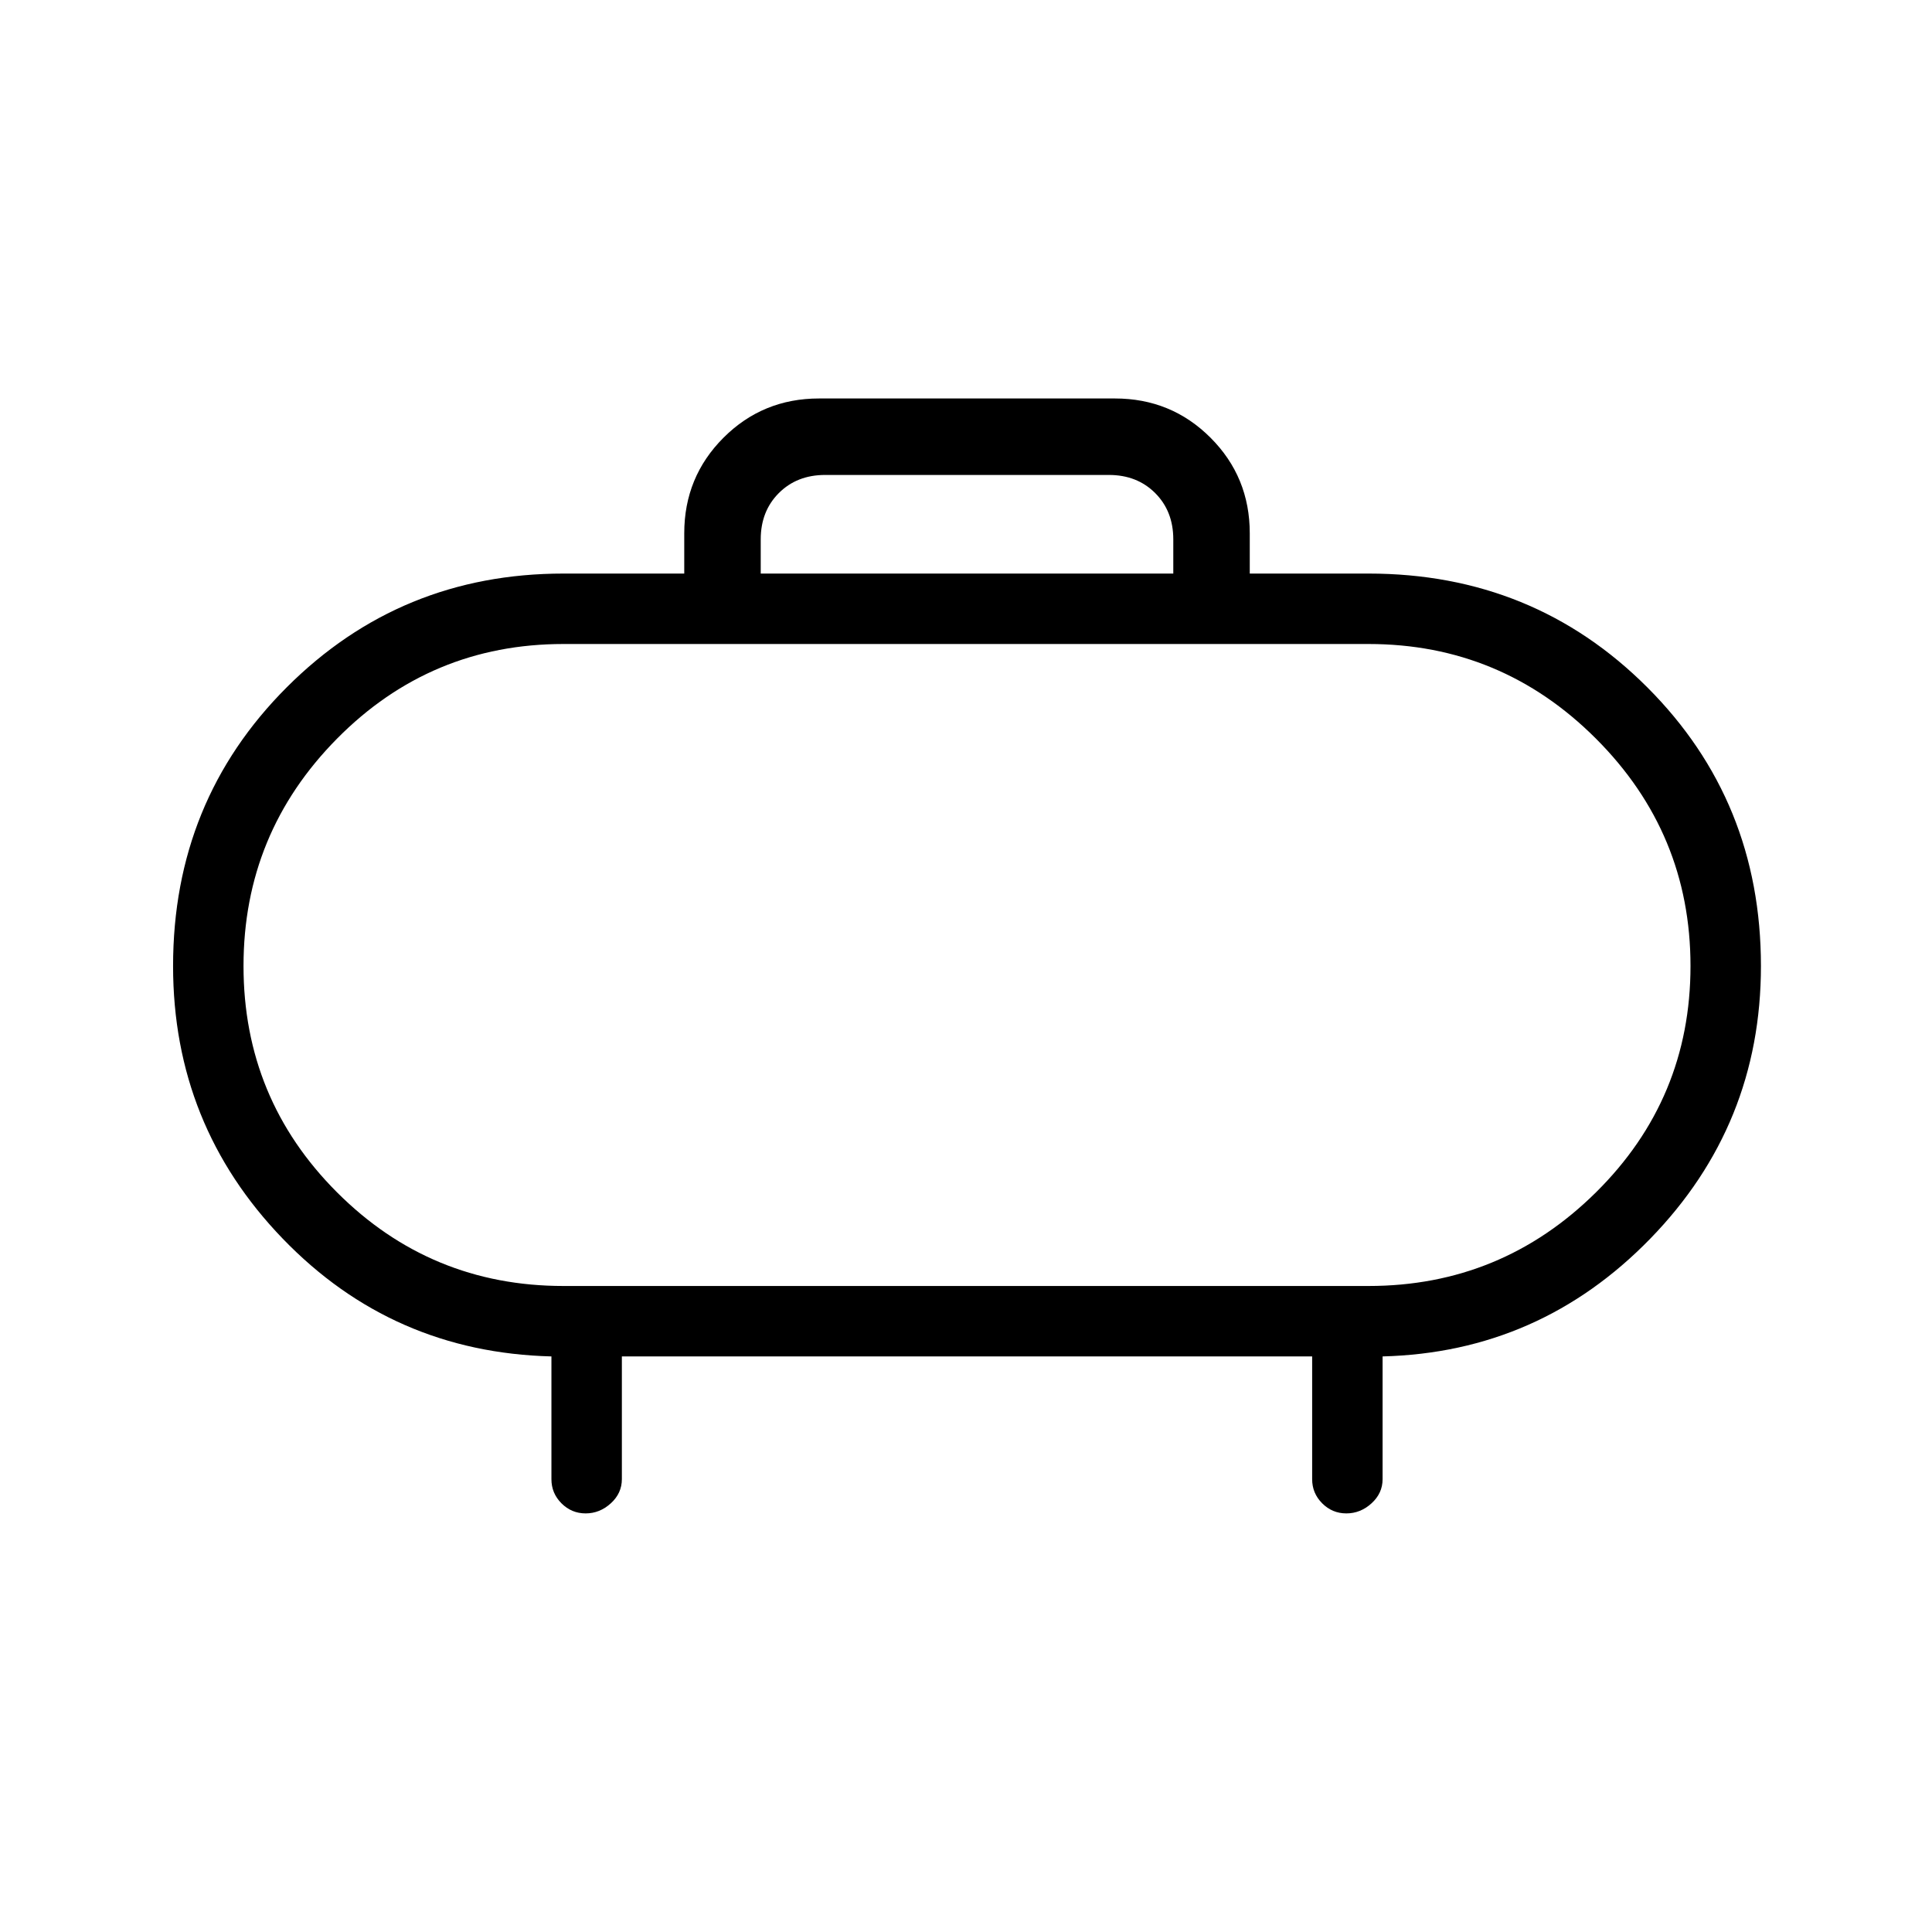 <svg xmlns="http://www.w3.org/2000/svg" height="48" width="48"><path d="M18.9 14.25h10.25v-.85q0-.7-.45-1.15-.45-.45-1.15-.45H20.5q-.7 0-1.15.45-.45.45-.45 1.15Zm12.15-1v1H34q4.1 0 6.925 2.825T43.75 24q0 3.95-2.75 6.775T34.35 33.7v3.05q0 .35-.275.6t-.625.25q-.35 0-.6-.25t-.25-.6V33.7H15.45v3.05q0 .35-.275.6t-.625.25q-.35 0-.6-.25t-.25-.6V33.7q-3.95-.1-6.675-2.925Q4.3 27.95 4.3 24q0-4.1 2.825-6.925T14 14.25h3v-1q0-1.4.975-2.375.975-.975 2.375-.975h7.35q1.4 0 2.375.975.975.975.975 2.375ZM14 31.95h20q3.3 0 5.65-2.325Q42 27.3 42 24t-2.35-5.65Q37.3 16 34 16H14q-3.3 0-5.625 2.35T6.05 24q0 3.3 2.325 5.625T14 31.95ZM24 24Z"/></svg>
